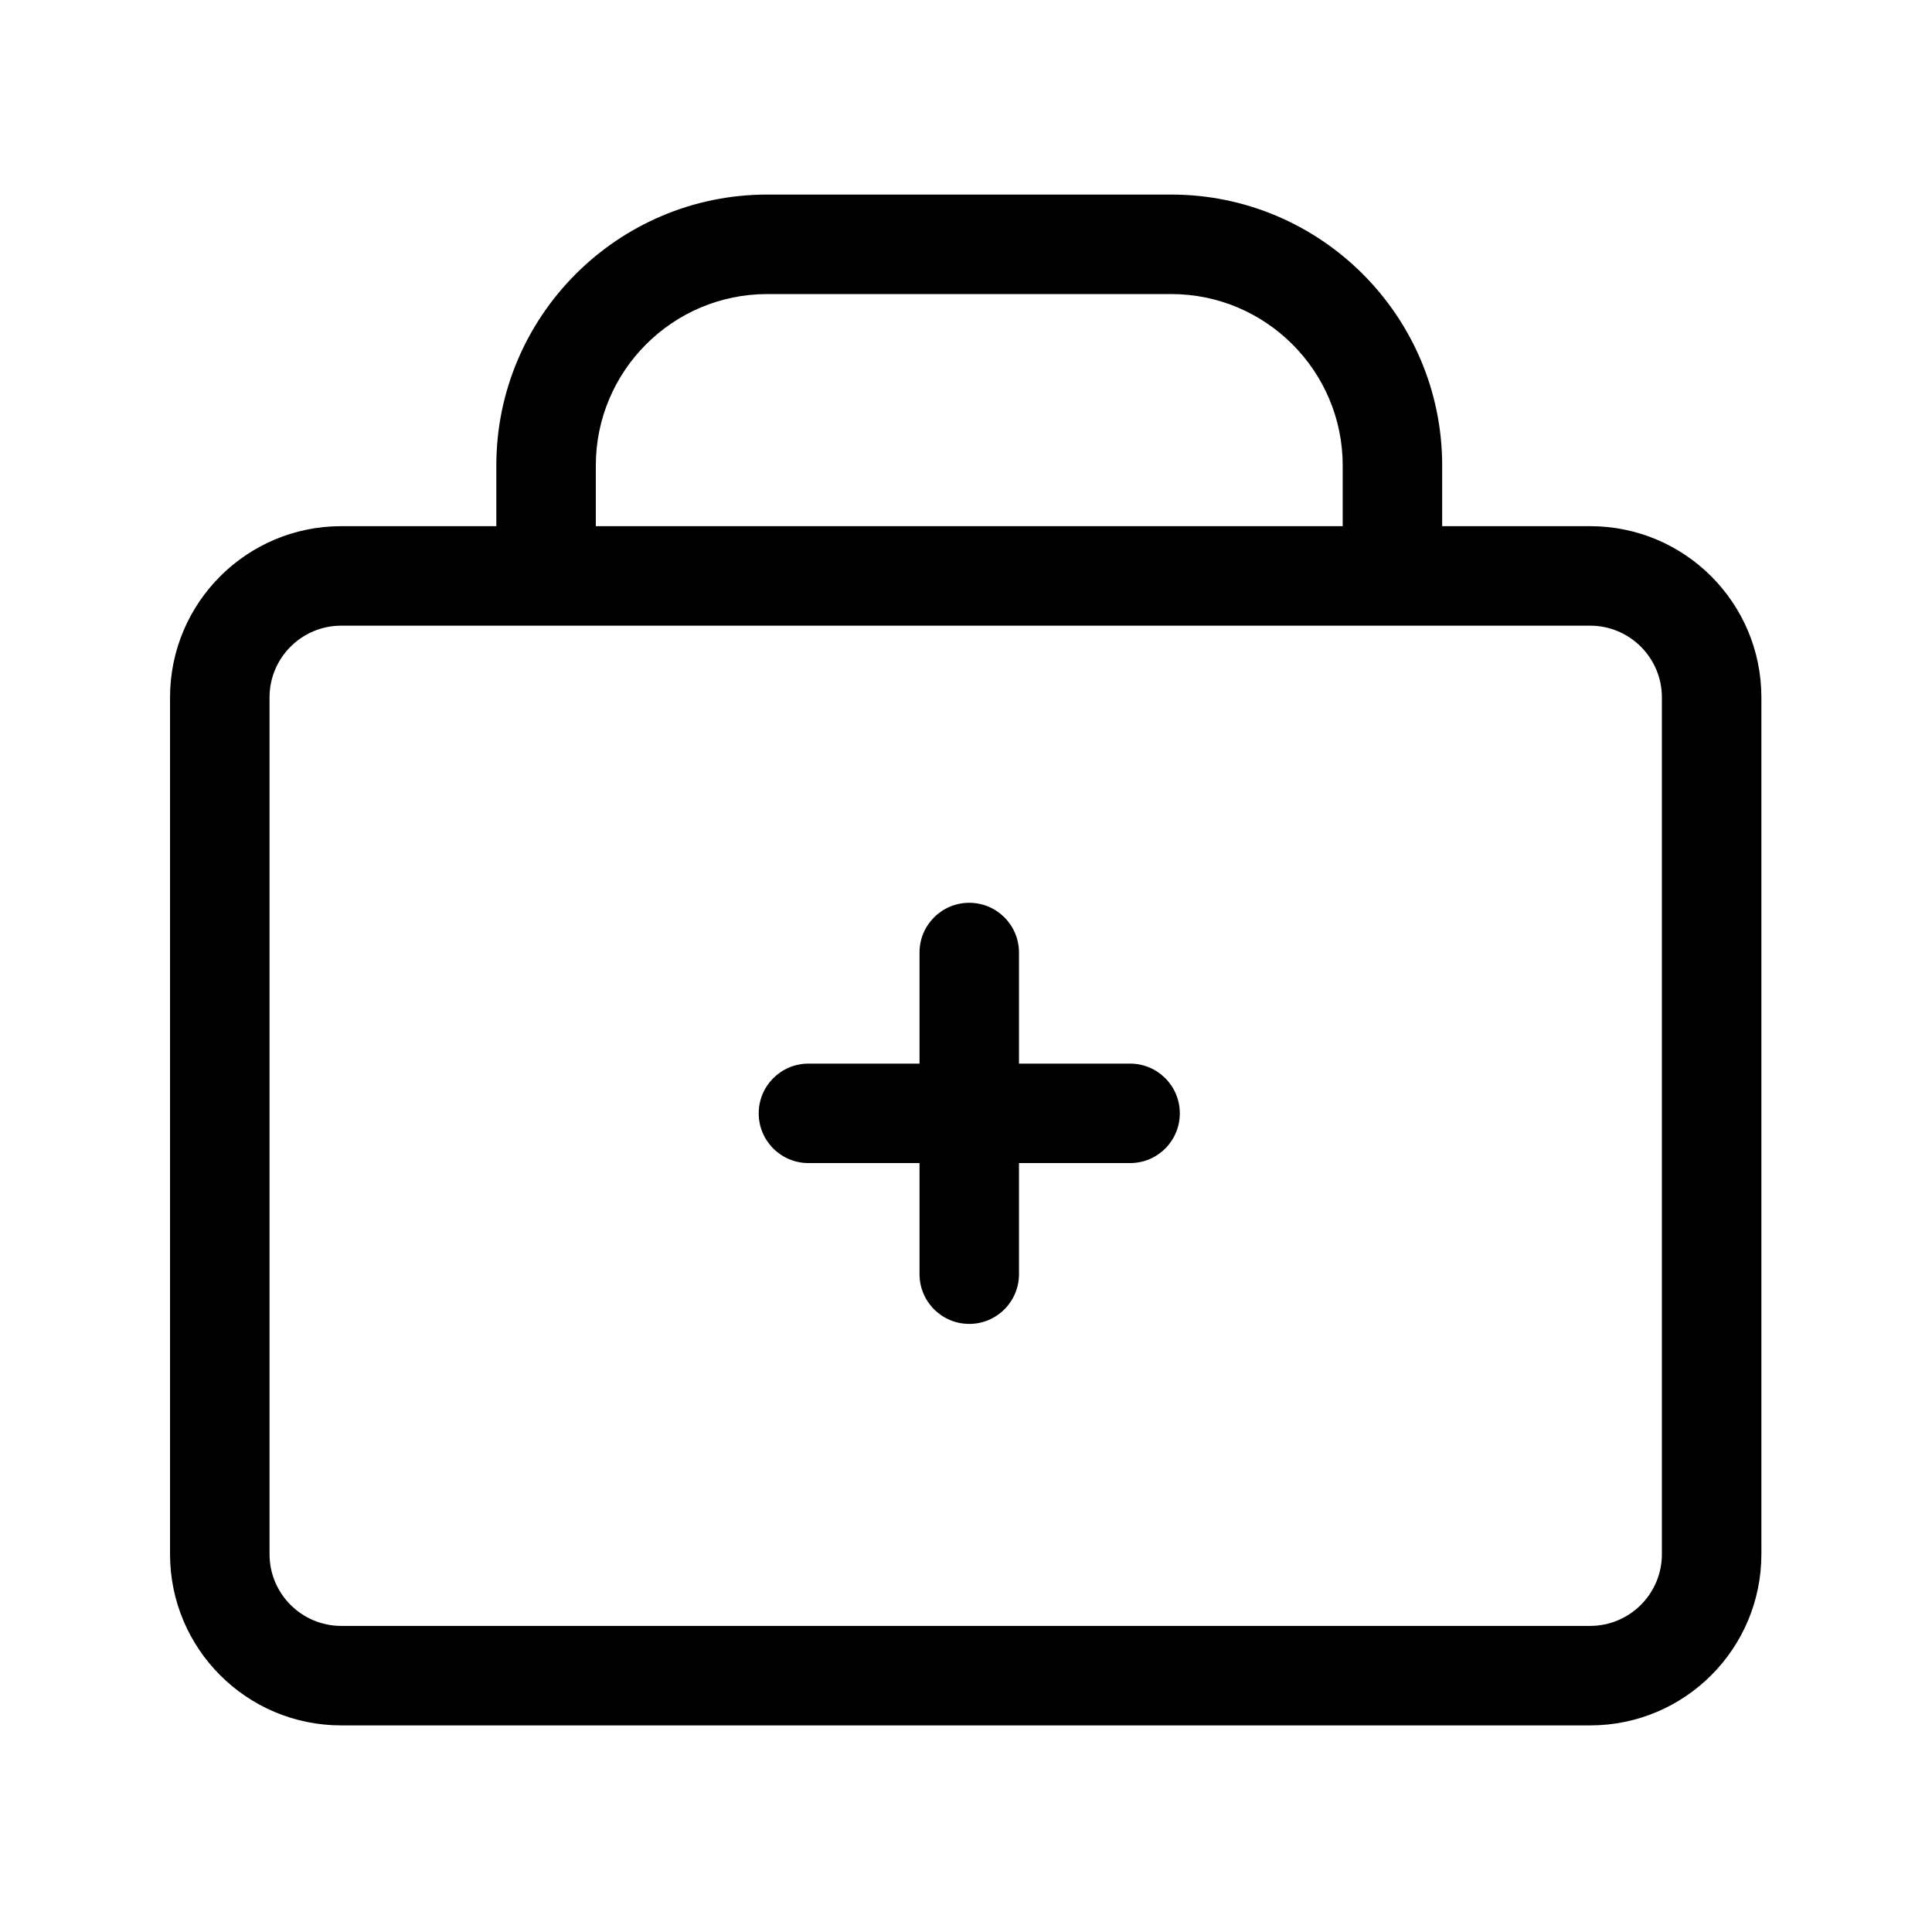 <svg class="icon" style="width:1em;height:1em;vertical-align:middle" viewBox="0 0 1024 1024" xmlns="http://www.w3.org/2000/svg" overflow="hidden"><path d="M842.826 278.881h-78.443v-32.16c0-79.175-64.418-143.594-143.594-143.594H406.655c-79.176 0-143.594 64.419-143.594 143.594v32.16h-82.192c-50.122 0-90.744 40.63-90.744 90.744v454.126c0 50.122 40.622 90.744 90.736 90.744h661.965c50.114 0 90.744-40.622 90.744-90.744V369.625c0-50.122-40.63-90.744-90.744-90.744zm-527.03-32.16c0-50.097 40.761-90.86 90.859-90.86h214.143c50.097 0 90.86 40.763 90.86 90.86v32.16H315.794v-32.16zm565.04 577.03c0 20.962-17.048 38.01-38.01 38.01H180.86c-20.954 0-38.002-17.048-38.002-38.01V369.625c0-20.961 17.048-38.01 38.01-38.01h661.957c20.962 0 38.01 17.049 38.01 38.01v454.126z"/><path d="M598.97 616.455H428.49c-14.551 0-26.359-11.8-26.359-26.359s11.8-26.359 26.36-26.359h170.48c14.55 0 26.358 11.8 26.358 26.36s-11.807 26.358-26.358 26.358z"/><path d="M513.722 701.695c-14.551 0-26.359-11.799-26.359-26.359v-170.48c0-14.551 11.8-26.359 26.36-26.359s26.358 11.8 26.358 26.36v170.48c0 14.56-11.8 26.358-26.359 26.358z"/></svg>